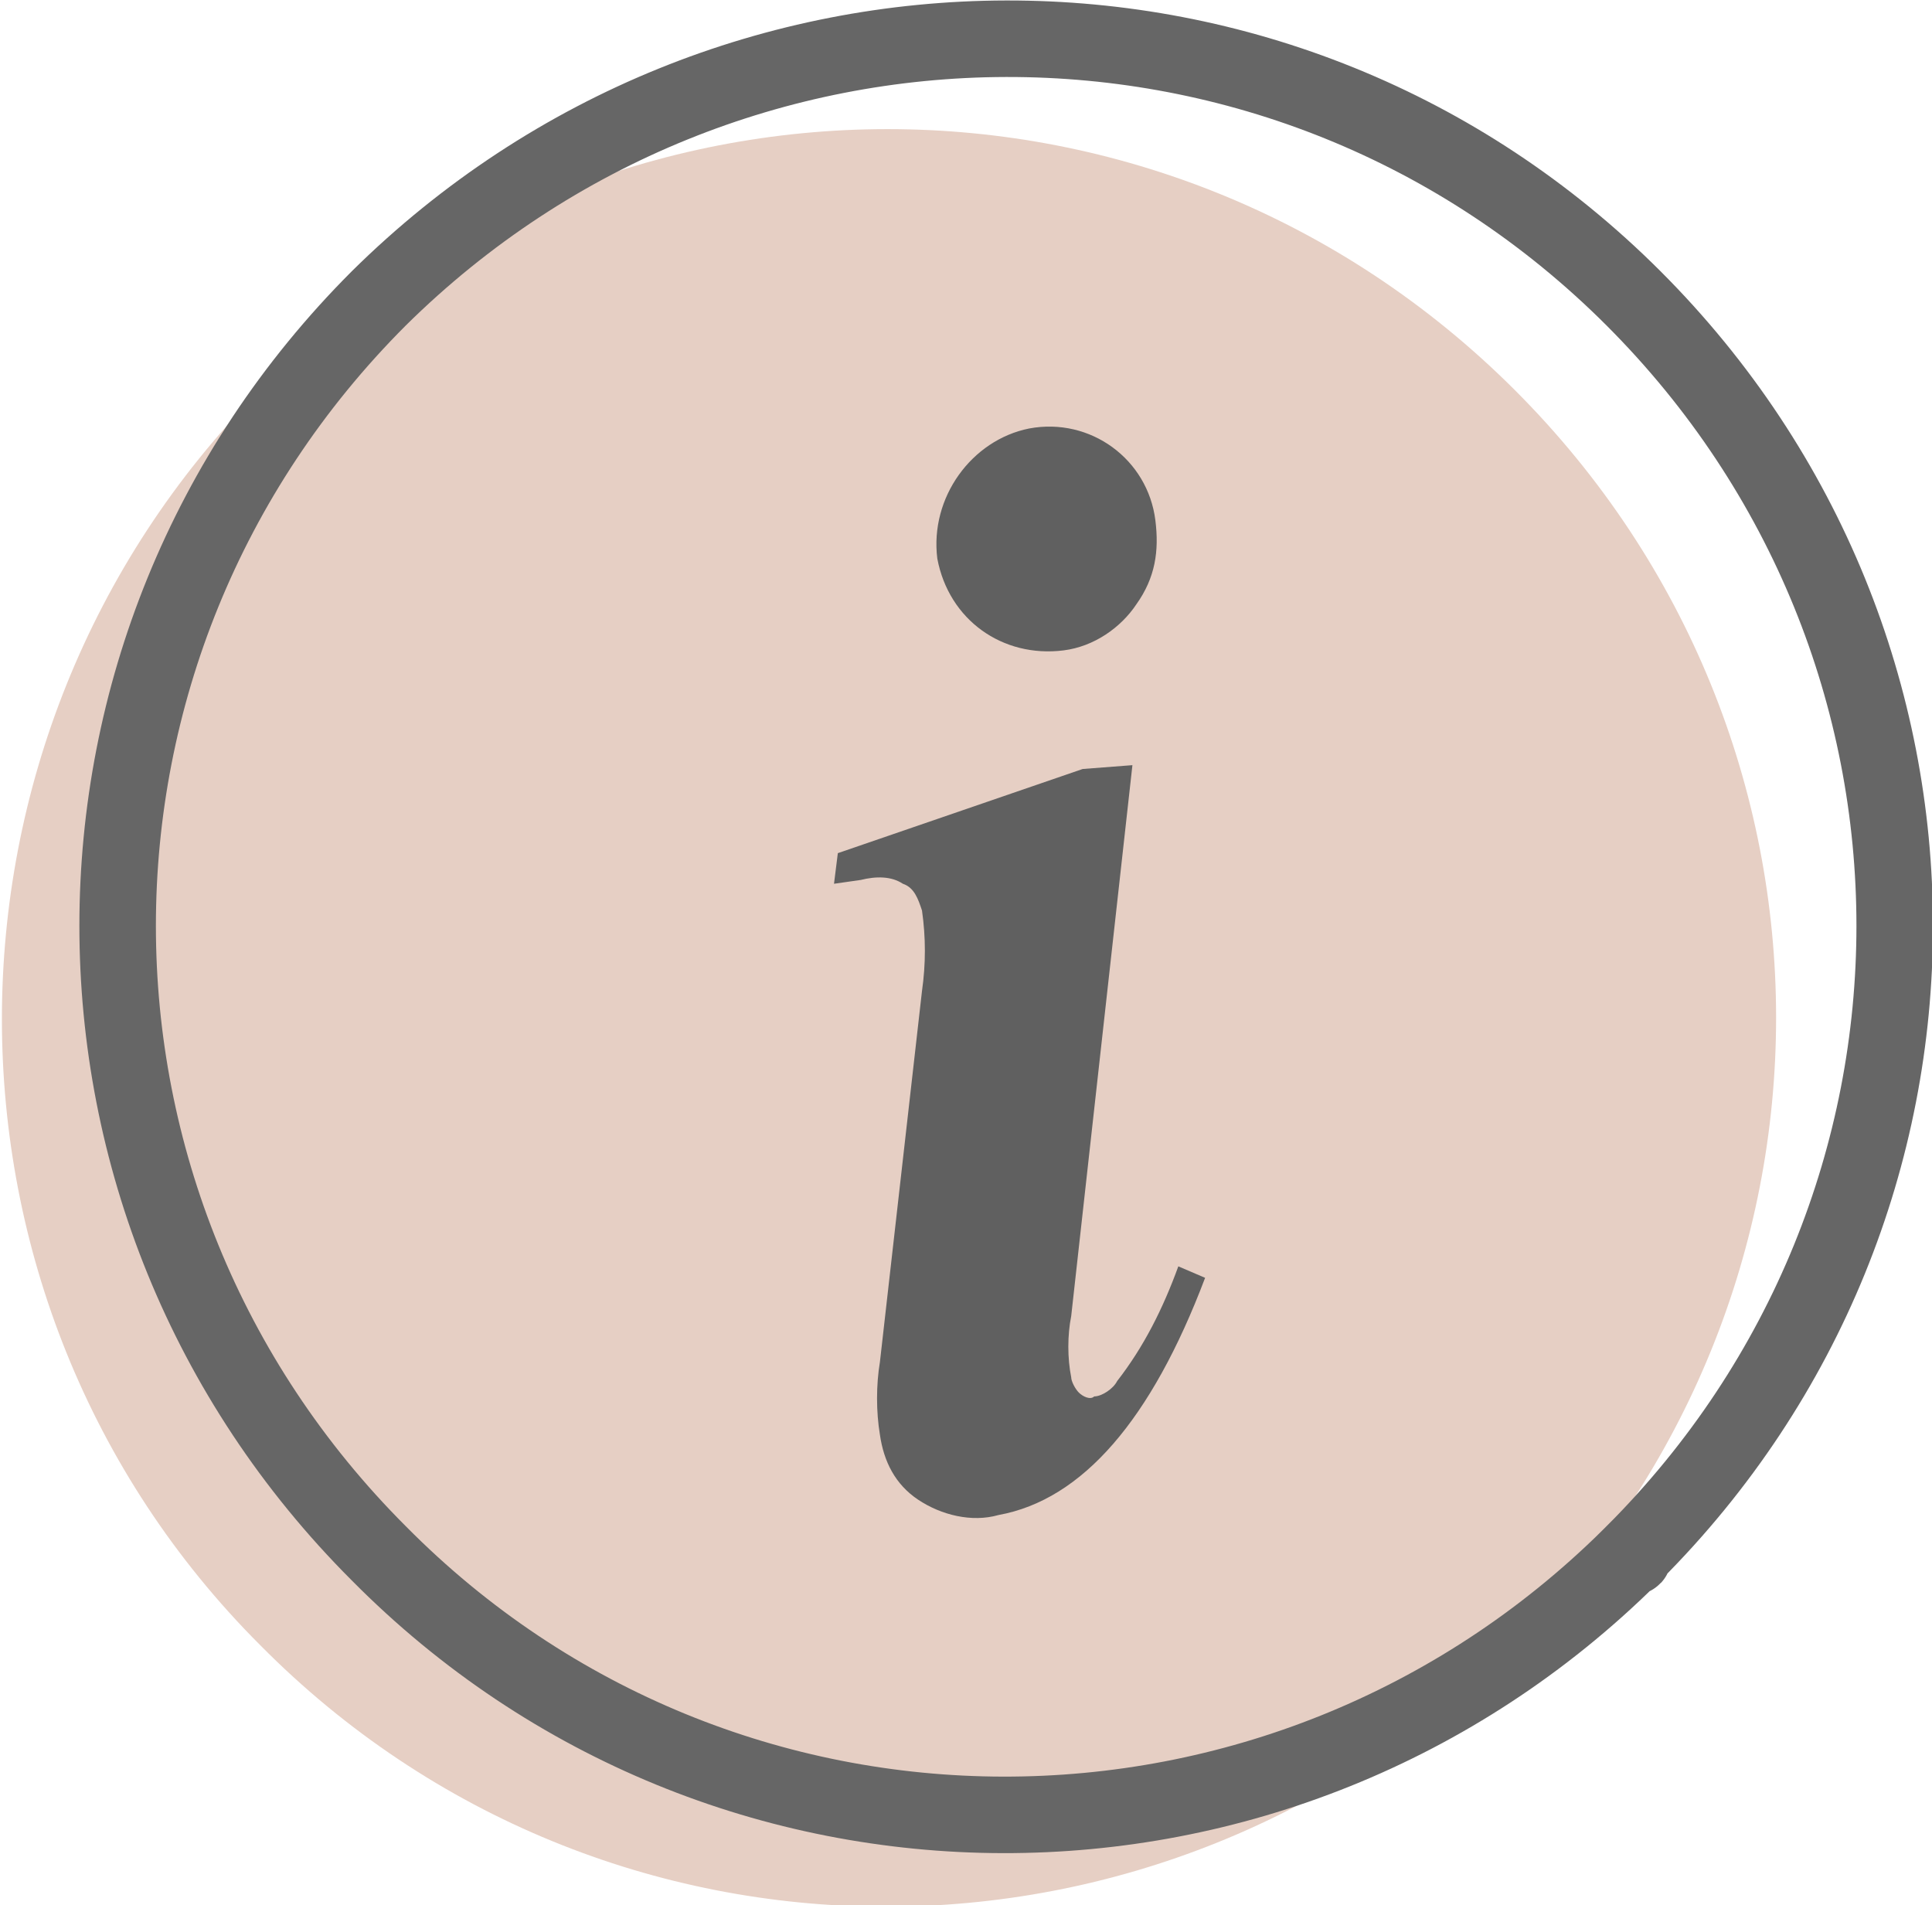 <?xml version="1.0" encoding="utf-8"?>
<!-- Generator: Adobe Illustrator 24.2.0, SVG Export Plug-In . SVG Version: 6.00 Build 0)  -->
<svg version="1.1" id="Layer_1" xmlns="http://www.w3.org/2000/svg" xmlns:xlink="http://www.w3.org/1999/xlink" x="0px" y="0px"
	 viewBox="0 0 50.5 49.8" style="enable-background:new 0 0 50.5 49.8;" xml:space="preserve">
<style type="text/css">
	.st0{opacity:0.6;}
	.st1{fill:none;stroke:#666666;stroke-miterlimit:10;}
	.st2{fill:#E6CFC4;}
	.st3{fill:none;stroke:#666666;stroke-width:2;stroke-miterlimit:10;}
	.st4{fill:#606060;}
</style>
<g class="st0">
	<path class="st1" d="M42.7,40.6L42.7,40.6c9.1-9.1,9.1-23.7,0-32.8S19-1.2,9.9,7.8c-9.1,9.1-9.1,23.7,0,32.8
		c9,9.1,23.6,9.1,32.7,0.1C42.7,40.7,42.7,40.7,42.7,40.6z"/>
</g>
<path class="st2" d="M39.6,43L39.6,43c9.1-9.1,9.1-23.7,0-32.8s-23.7-9.1-32.8,0C-2.2,19.3-2.2,34,6.8,43c9,9.1,23.6,9.1,32.7,0.1
	C39.6,43.1,39.6,43.1,39.6,43z"/>
<path class="st3" d="M42.7,40.6L42.7,40.6c9.1-9.1,9.1-23.7,0-32.8S19-1.2,9.9,7.8c-9.1,9.1-9.1,23.7,0,32.8
	c9,9.1,23.6,9.1,32.7,0.1C42.7,40.7,42.7,40.7,42.7,40.6z"/>
<g>
	<path class="st4" d="M29.6,20L28,34.4c-0.1,0.5-0.1,1.1,0,1.6c0,0.1,0.1,0.3,0.2,0.4c0.1,0.1,0.3,0.2,0.4,0.1
		c0.2,0,0.5-0.2,0.6-0.4c0.7-0.9,1.2-1.9,1.6-3l0.7,0.3c-1.4,3.7-3.2,5.8-5.4,6.2c-0.7,0.2-1.5,0-2.1-0.4c-0.6-0.4-0.9-1-1-1.7
		c-0.1-0.6-0.1-1.3,0-1.9l1.1-9.7c0.1-0.7,0.1-1.4,0-2.1c-0.1-0.3-0.2-0.6-0.5-0.7c-0.3-0.2-0.7-0.2-1.1-0.1l-0.7,0.1l0.1-0.8
		l6.4-2.2L29.6,20z M26.9,11.2c1.6-0.3,3.1,0.8,3.3,2.4c0,0,0,0,0,0c0.1,0.8,0,1.5-0.5,2.2c-0.4,0.6-1.1,1.1-1.9,1.2
		c-1.6,0.2-3-0.8-3.3-2.4C24.3,13,25.4,11.5,26.9,11.2C27,11.2,27,11.2,26.9,11.2L26.9,11.2z"/>
</g>
</svg>
